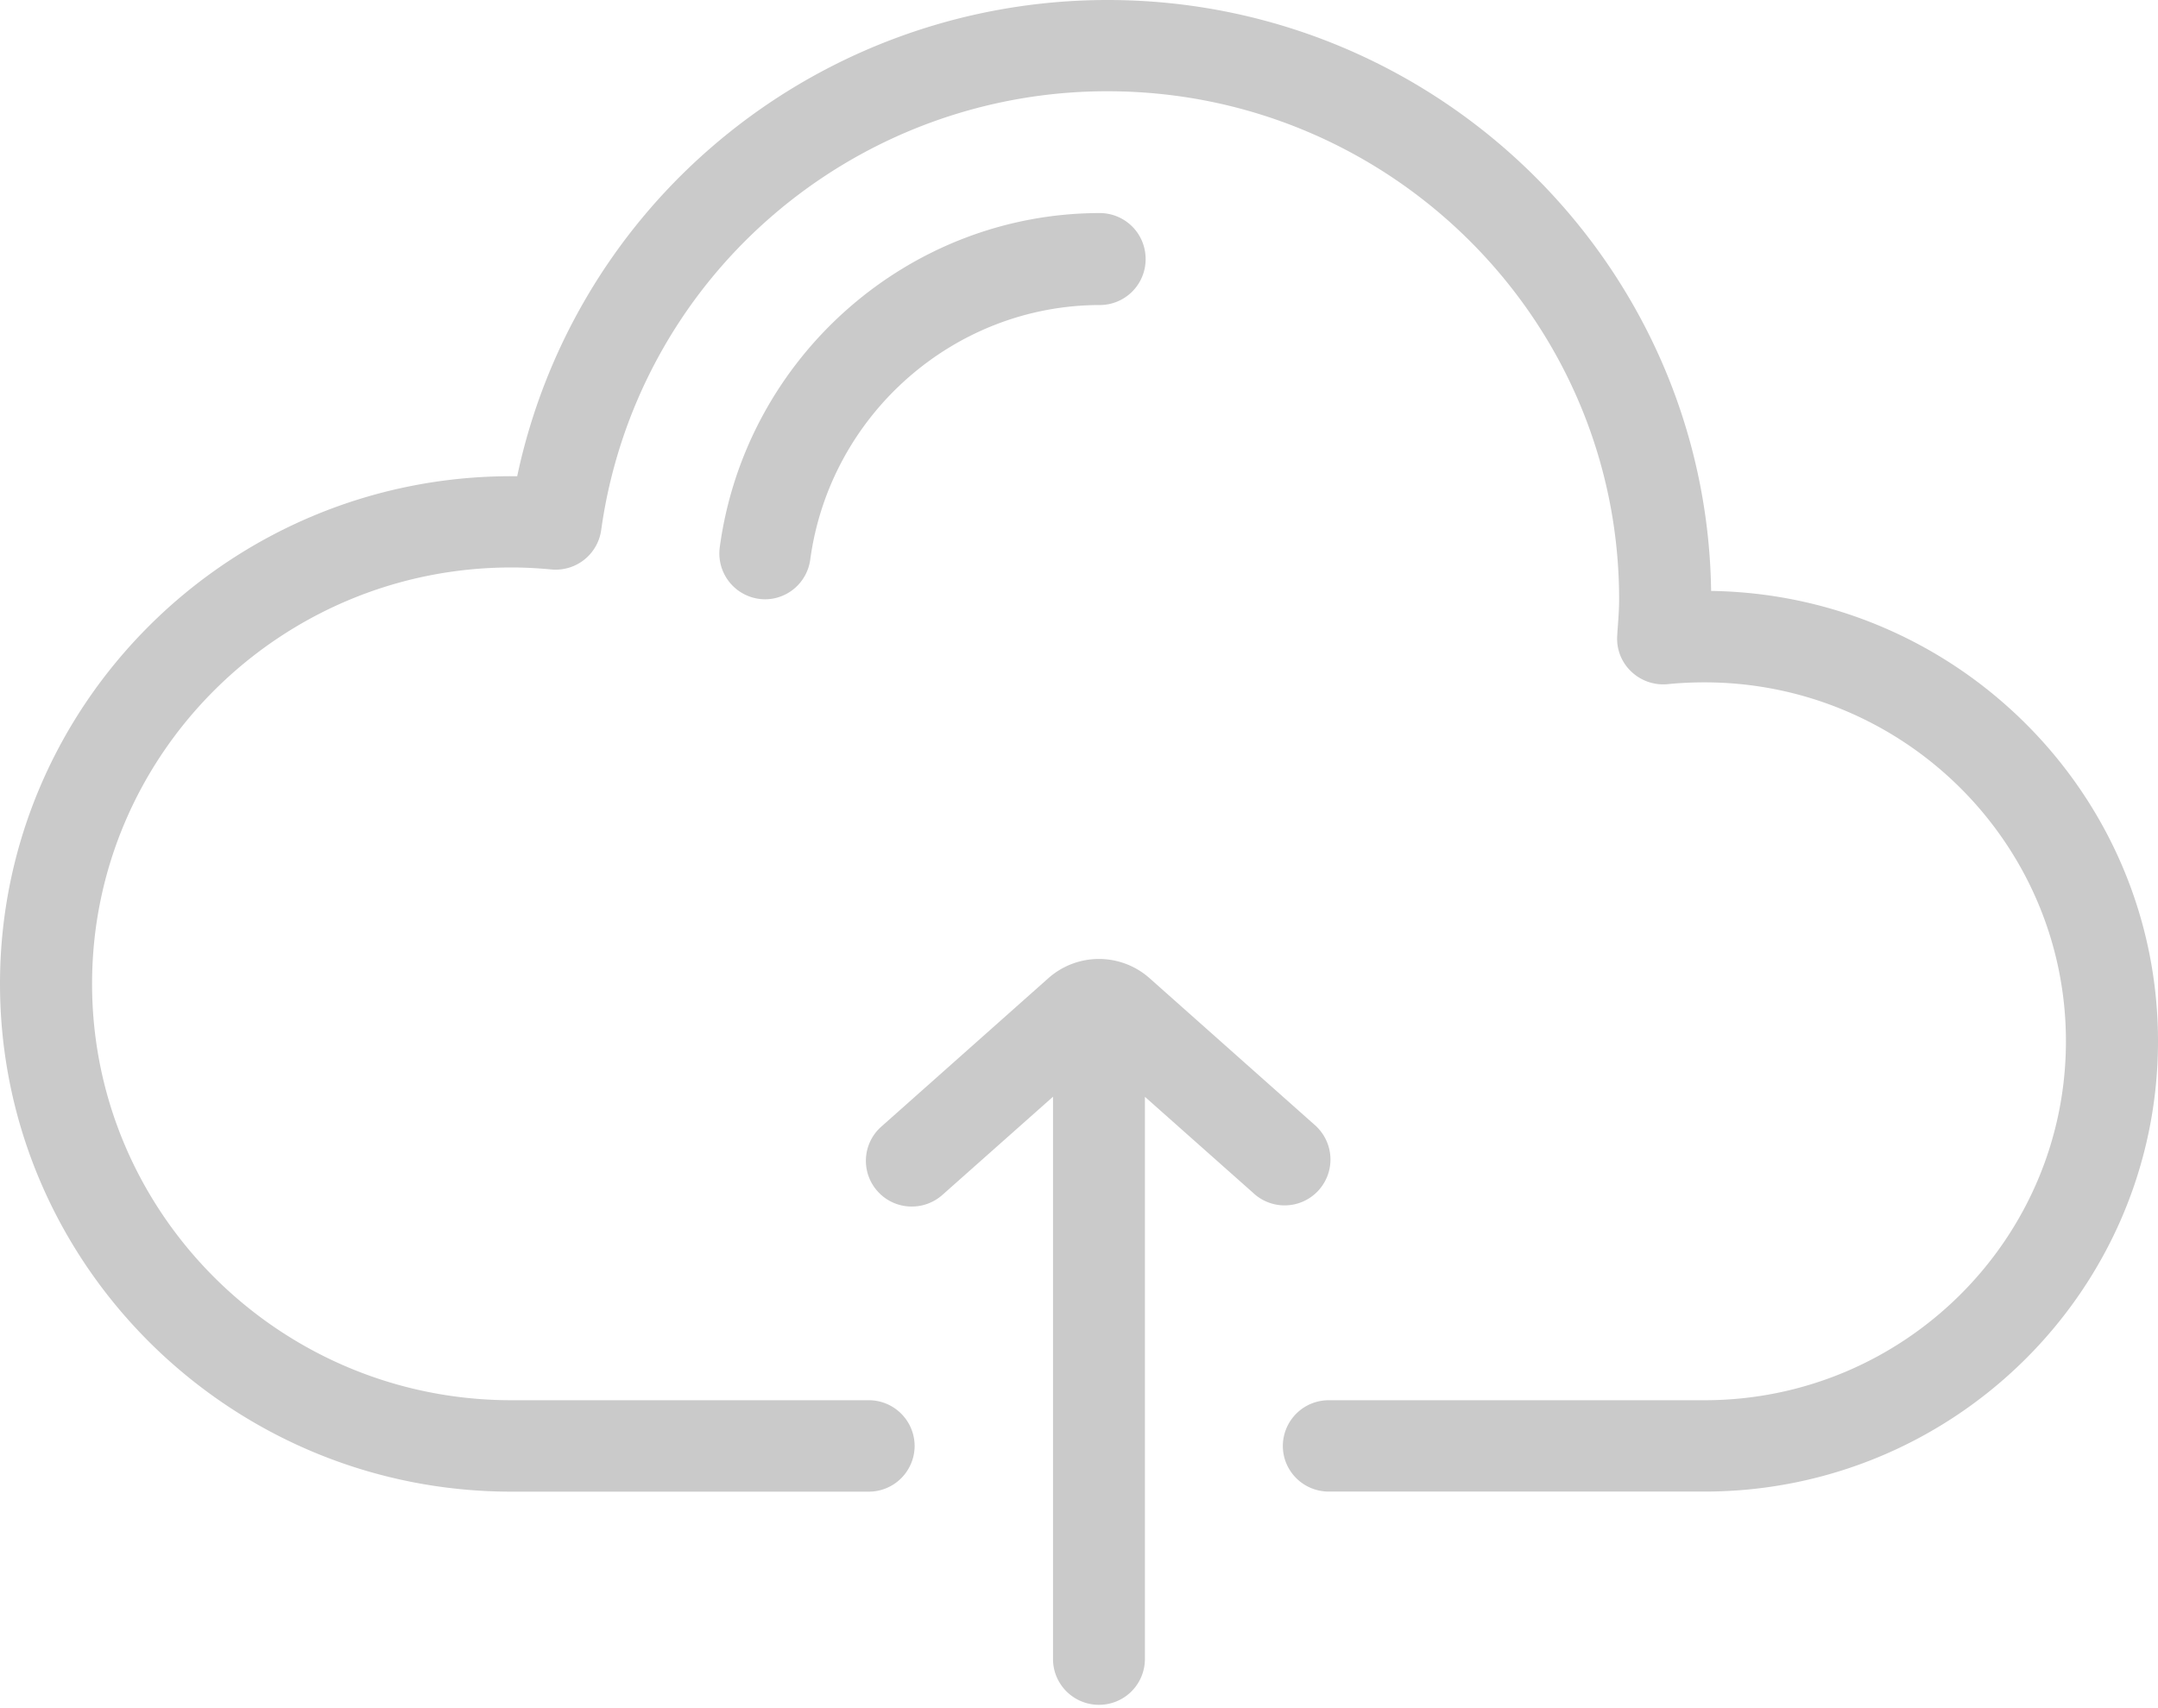 <svg xmlns="http://www.w3.org/2000/svg" width="24" height="19" viewBox="0 0 24 19">
    <g fill="#CACACA" fill-rule="evenodd">
        <path d="M19.03 6.574C18.98 2.941 15.987 0 12.317 0c-1.633 0-3.206.59-4.43 1.66a6.663 6.663 0 0 0-2.135 3.637h-.064C2.552 5.296 0 7.83 0 10.943c0 3.115 2.552 5.649 5.688 5.649H9.66a.51.51 0 0 0 .512-.509.51.51 0 0 0-.512-.508H5.688c-2.572 0-4.664-2.078-4.664-4.632 0-2.553 2.092-4.631 4.664-4.631.137 0 .282.007.443.022a.511.511 0 0 0 .555-.437 5.642 5.642 0 0 1 1.878-3.475 5.694 5.694 0 0 1 3.753-1.407c3.137 0 5.69 2.535 5.69 5.651 0 .112-.009.228-.018.35l-.003.052c-.011.15.045.296.154.4a.514.514 0 0 0 .407.142c.136-.014.274-.02.409-.02 2.217 0 4.02 1.79 4.02 3.992s-1.803 3.993-4.02 3.993h-4.178a.51.51 0 0 0-.511.508c0 .281.229.508.511.508h4.178c2.781 0 5.044-2.247 5.044-5.009 0-2.737-2.223-4.969-4.97-5.009z"/>
        <path d="M12.233 2.37c-2.124 0-3.941 1.598-4.228 3.716a.51.51 0 0 0 .503.58c.25 0 .468-.185.503-.441.219-1.615 1.604-2.832 3.222-2.832a.51.51 0 0 0 .508-.511.51.51 0 0 0-.508-.512zM14.644 12.533l-1.86-1.653a.847.847 0 0 0-1.124 0L9.8 12.533a.507.507 0 0 0-.04.718c.188.21.51.227.721.04l1.23-1.092v6.255c0 .281.229.509.511.509a.51.51 0 0 0 .511-.509V12.2l1.23 1.092a.51.51 0 0 0 .681-.758z"/>
    </g>
</svg>
